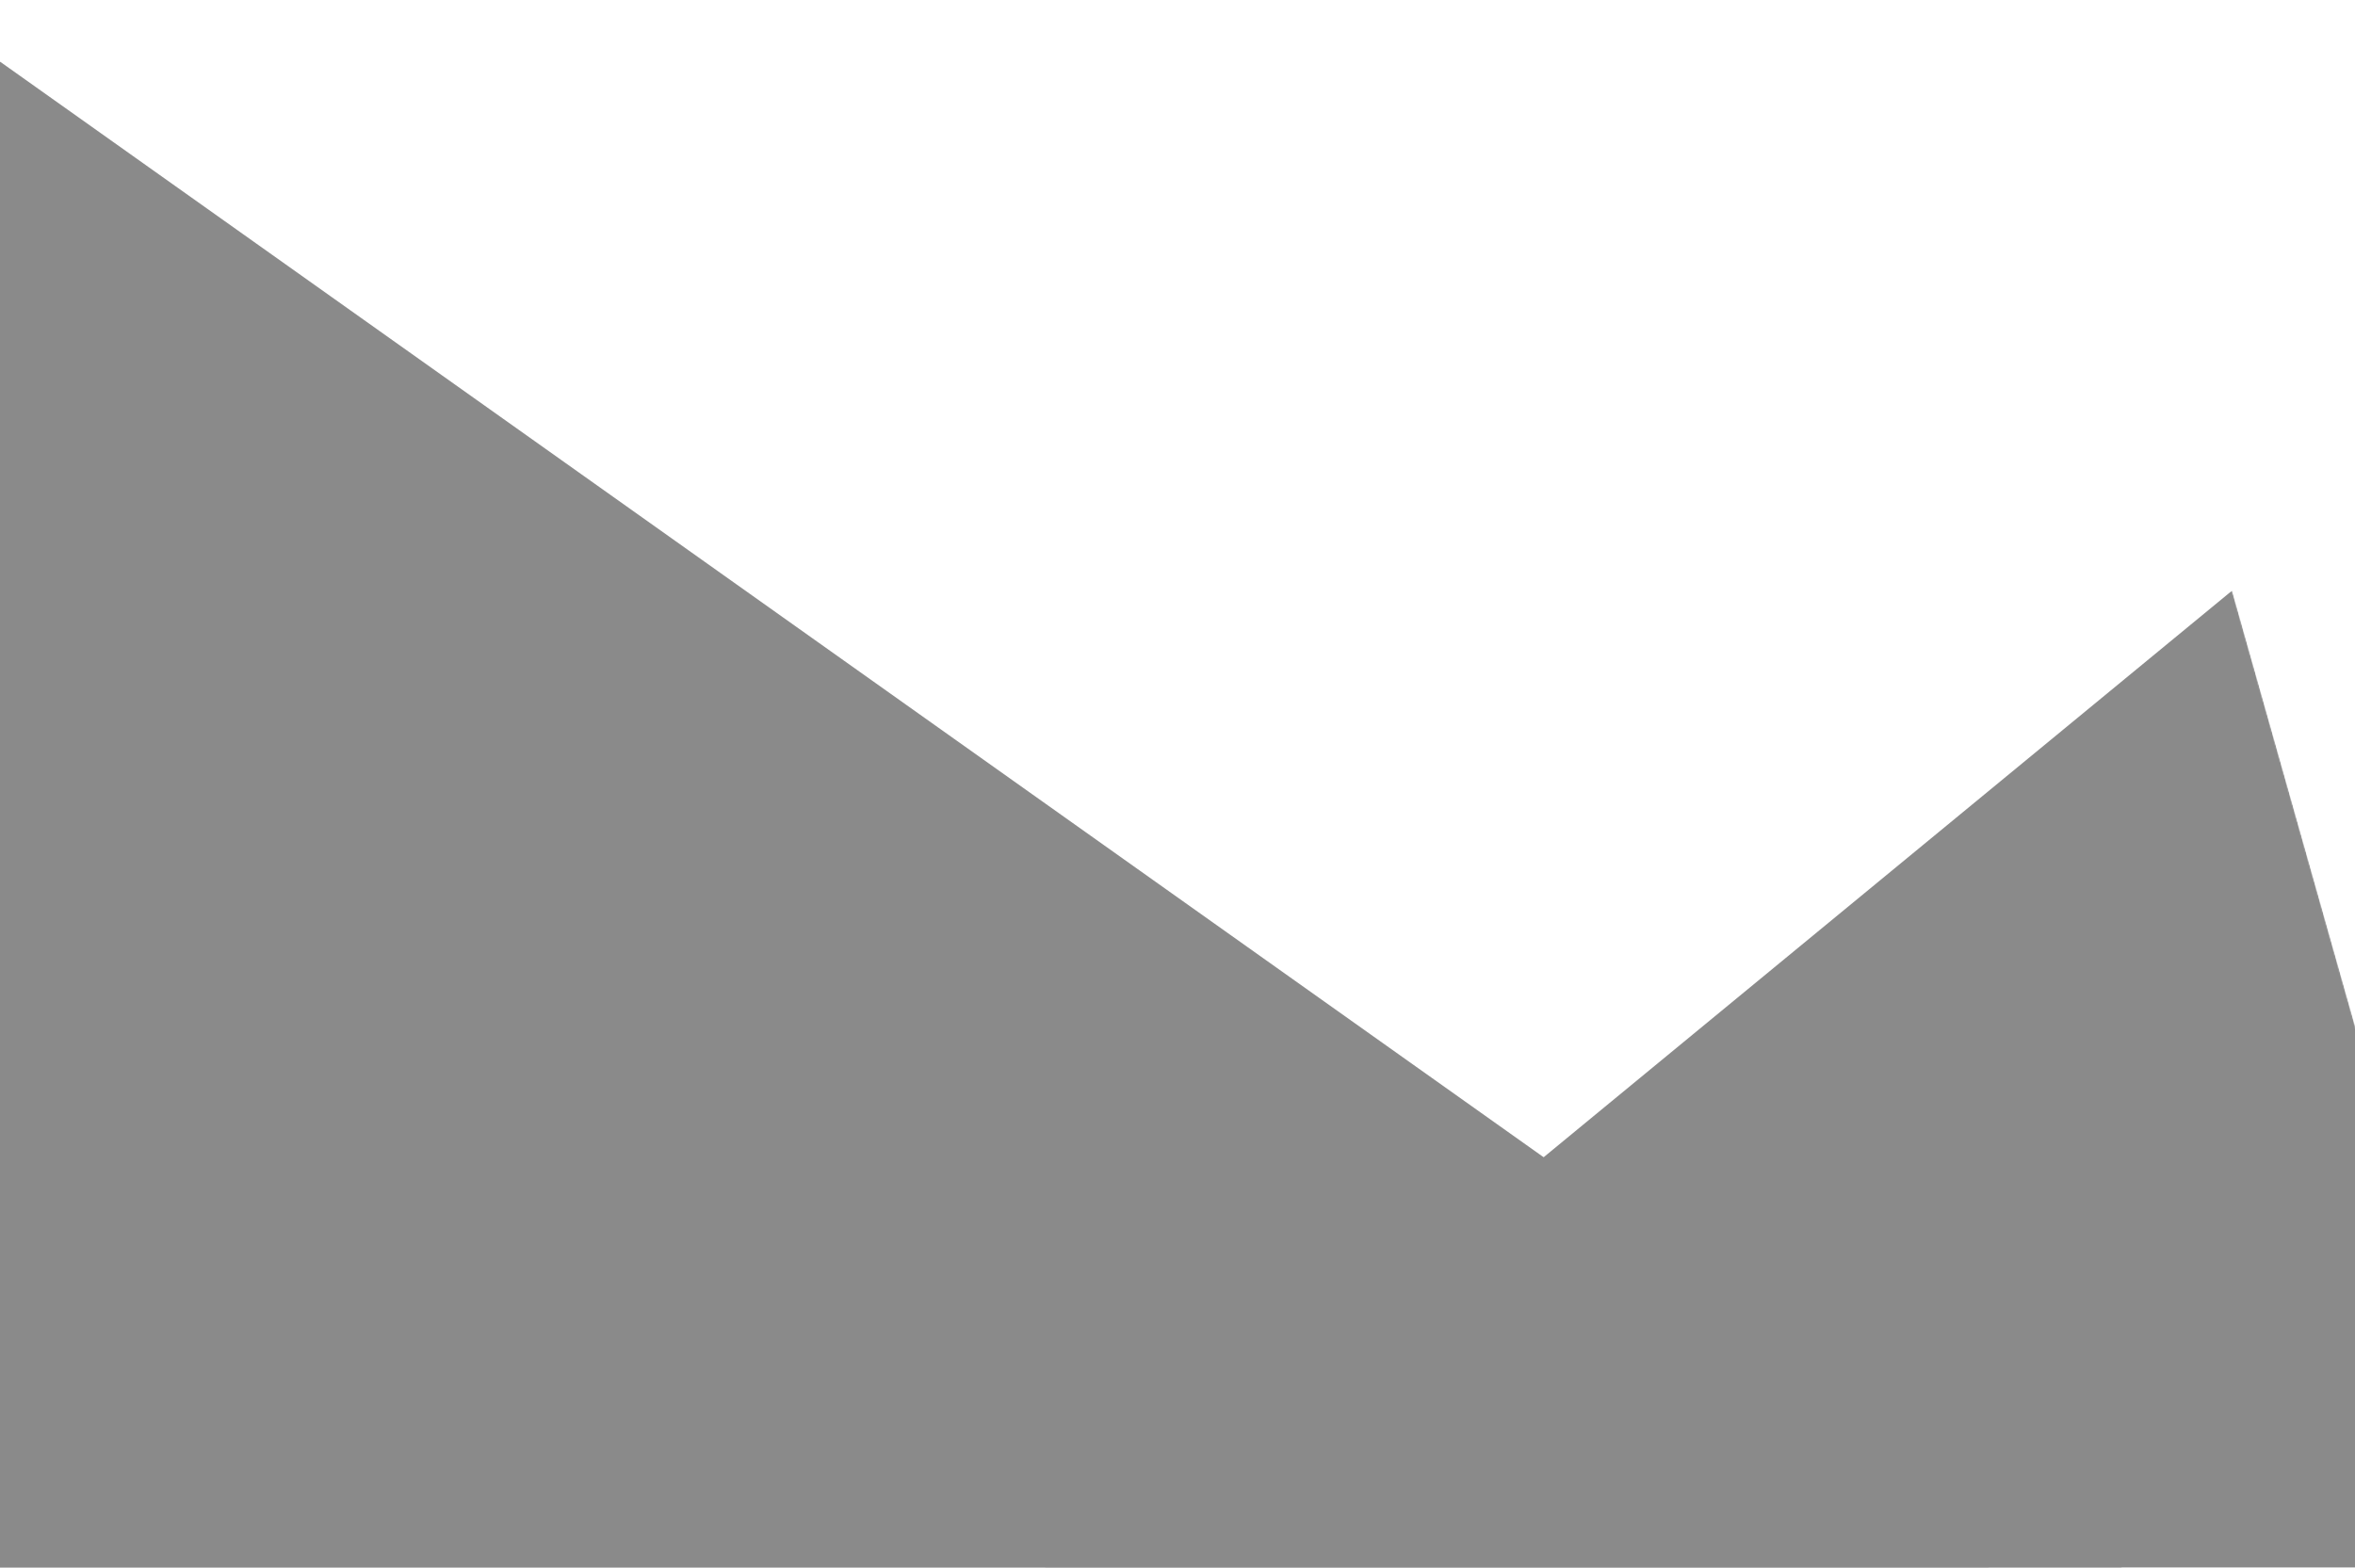 <?xml version="1.0" encoding="utf-8"?>
<!-- Generator: Adobe Illustrator 27.2.0, SVG Export Plug-In . SVG Version: 6.00 Build 0)  -->
<svg version="1.1" id="Camada_1" xmlns="http://www.w3.org/2000/svg" xmlns:xlink="http://www.w3.org/1999/xlink" x="0px" y="0px"
	 viewBox="0 0 1944 1294.5" style="enable-background:new 0 0 1944 1294.5;" xml:space="preserve">
<style type="text/css">
	.st0{opacity:0.51;}
	.st1{filter:url(#Adobe_OpacityMaskFilter);}
	.st2{fill:url(#SVGID_00000055686908427960492670000001141786313173826471_);}
	.st3{mask:url(#SVGID_1_);fill-rule:evenodd;clip-rule:evenodd;fill:#1A1A1A;}
	.st4{filter:url(#Adobe_OpacityMaskFilter_00000077283260239336228230000001792452552402630818_);}
	.st5{fill:url(#SVGID_00000088811739719747044340000016927022440803113351_);}
	.st6{mask:url(#SVGID_00000043429725761382458860000006143425341097363336_);fill-rule:evenodd;clip-rule:evenodd;fill:#1A1A1A;}
	.st7{filter:url(#Adobe_OpacityMaskFilter_00000049917597774225540350000004103743561275415741_);}
	.st8{fill:url(#SVGID_00000146474007885904284570000015984339538247928491_);}
	.st9{mask:url(#SVGID_00000000934230605181965500000008748573255591867269_);fill-rule:evenodd;clip-rule:evenodd;fill:#1A1A1A;}
</style>
<g class="st0">
	<defs>
		<filter id="Adobe_OpacityMaskFilter" filterUnits="userSpaceOnUse" x="-0.4" y="550.9" width="1944.8" height="880.4">
			<feColorMatrix  type="matrix" values="1 0 0 0 0  0 1 0 0 0  0 0 1 0 0  0 0 0 1 0"/>
		</filter>
	</defs>
	<mask maskUnits="userSpaceOnUse" x="-0.4" y="550.9" width="1944.8" height="880.4" id="SVGID_1_">
		<g class="st1">
			
				<linearGradient id="SVGID_00000099646214118449182520000018307775469404931743_" gradientUnits="userSpaceOnUse" x1="-1564.545" y1="5334.168" x2="-864.251" y2="4300.475" gradientTransform="matrix(0 1 -1 0 5568.705 2056.001)">
				<stop  offset="0" style="stop-color:#FFFFFF"/>
				<stop  offset="1" style="stop-color:#000000"/>
			</linearGradient>
			
				<rect x="-0.4" y="550.9" style="fill:url(#SVGID_00000099646214118449182520000018307775469404931743_);" width="1944.8" height="880.4"/>
		</g>
	</mask>
	<polygon class="st3" points="1944.4,1431.3 -0.4,550.9 -0.4,1431.3 	"/>
	<defs>
		
			<filter id="Adobe_OpacityMaskFilter_00000181068758831480685580000004729074872020075951_" filterUnits="userSpaceOnUse" x="-0.4" y="50.6" width="1944.8" height="1380.6">
			<feColorMatrix  type="matrix" values="1 0 0 0 0  0 1 0 0 0  0 0 1 0 0  0 0 0 1 0"/>
		</filter>
	</defs>
	
		<mask maskUnits="userSpaceOnUse" x="-0.4" y="50.6" width="1944.8" height="1380.6" id="SVGID_00000140731475072546376580000018360616645322730624_">
		<g style="filter:url(#Adobe_OpacityMaskFilter_00000181068758831480685580000004729074872020075951_);">
			
				<linearGradient id="SVGID_00000047036584624445954070000001969843573297085347_" gradientUnits="userSpaceOnUse" x1="826.575" y1="3024.314" x2="-1961.32" y2="5432.02" gradientTransform="matrix(0 1 -1 0 5568.705 1735.059)">
				<stop  offset="0" style="stop-color:#FFFFFF"/>
				<stop  offset="1" style="stop-color:#000000"/>
			</linearGradient>
			
				<rect x="-0.4" y="50.6" style="fill:url(#SVGID_00000047036584624445954070000001969843573297085347_);" width="1944.8" height="1380.6"/>
		</g>
	</mask>
	
		<polygon style="mask:url(#SVGID_00000140731475072546376580000018360616645322730624_);fill-rule:evenodd;clip-rule:evenodd;fill:#1A1A1A;" points="
		1944.4,1431.3 -0.4,50.6 -0.4,550.9 -0.4,1431.3 	"/>
	<defs>
		
			<filter id="Adobe_OpacityMaskFilter_00000043440912221674094070000007154881479679518652_" filterUnits="userSpaceOnUse" x="202.7" y="487.7" width="1871.7" height="1349.9">
			<feColorMatrix  type="matrix" values="1 0 0 0 0  0 1 0 0 0  0 0 1 0 0  0 0 0 1 0"/>
		</filter>
	</defs>
	
		<mask maskUnits="userSpaceOnUse" x="202.7" y="487.7" width="1871.7" height="1349.9" id="SVGID_00000167380207500978516640000000597744634619346588_">
		<g style="filter:url(#Adobe_OpacityMaskFilter_00000043440912221674094070000007154881479679518652_);">
			
				<linearGradient id="SVGID_00000088109364711396013990000015817488973528507283_" gradientUnits="userSpaceOnUse" x1="-1381.974" y1="3906.877" x2="-741.686" y2="4820.713" gradientTransform="matrix(0.272 0.962 -0.962 0.272 5686.169 784.286)">
				<stop  offset="0" style="stop-color:#FFFFFF"/>
				<stop  offset="1" style="stop-color:#000000"/>
			</linearGradient>
			<polygon style="fill:url(#SVGID_00000088109364711396013990000015817488973528507283_);" points="-29.2,1016 202.7,1837.6 
				2074.5,1309.3 1842.5,487.7 			"/>
		</g>
	</mask>
	
		<polygon style="mask:url(#SVGID_00000167380207500978516640000000597744634619346588_);fill-rule:evenodd;clip-rule:evenodd;fill:#1A1A1A;" points="
		2074.5,1309.3 1842.5,487.7 1324.3,914.3 1216,1003.5 1035.3,1152.3 202.7,1837.6 	"/>
</g>
</svg>
